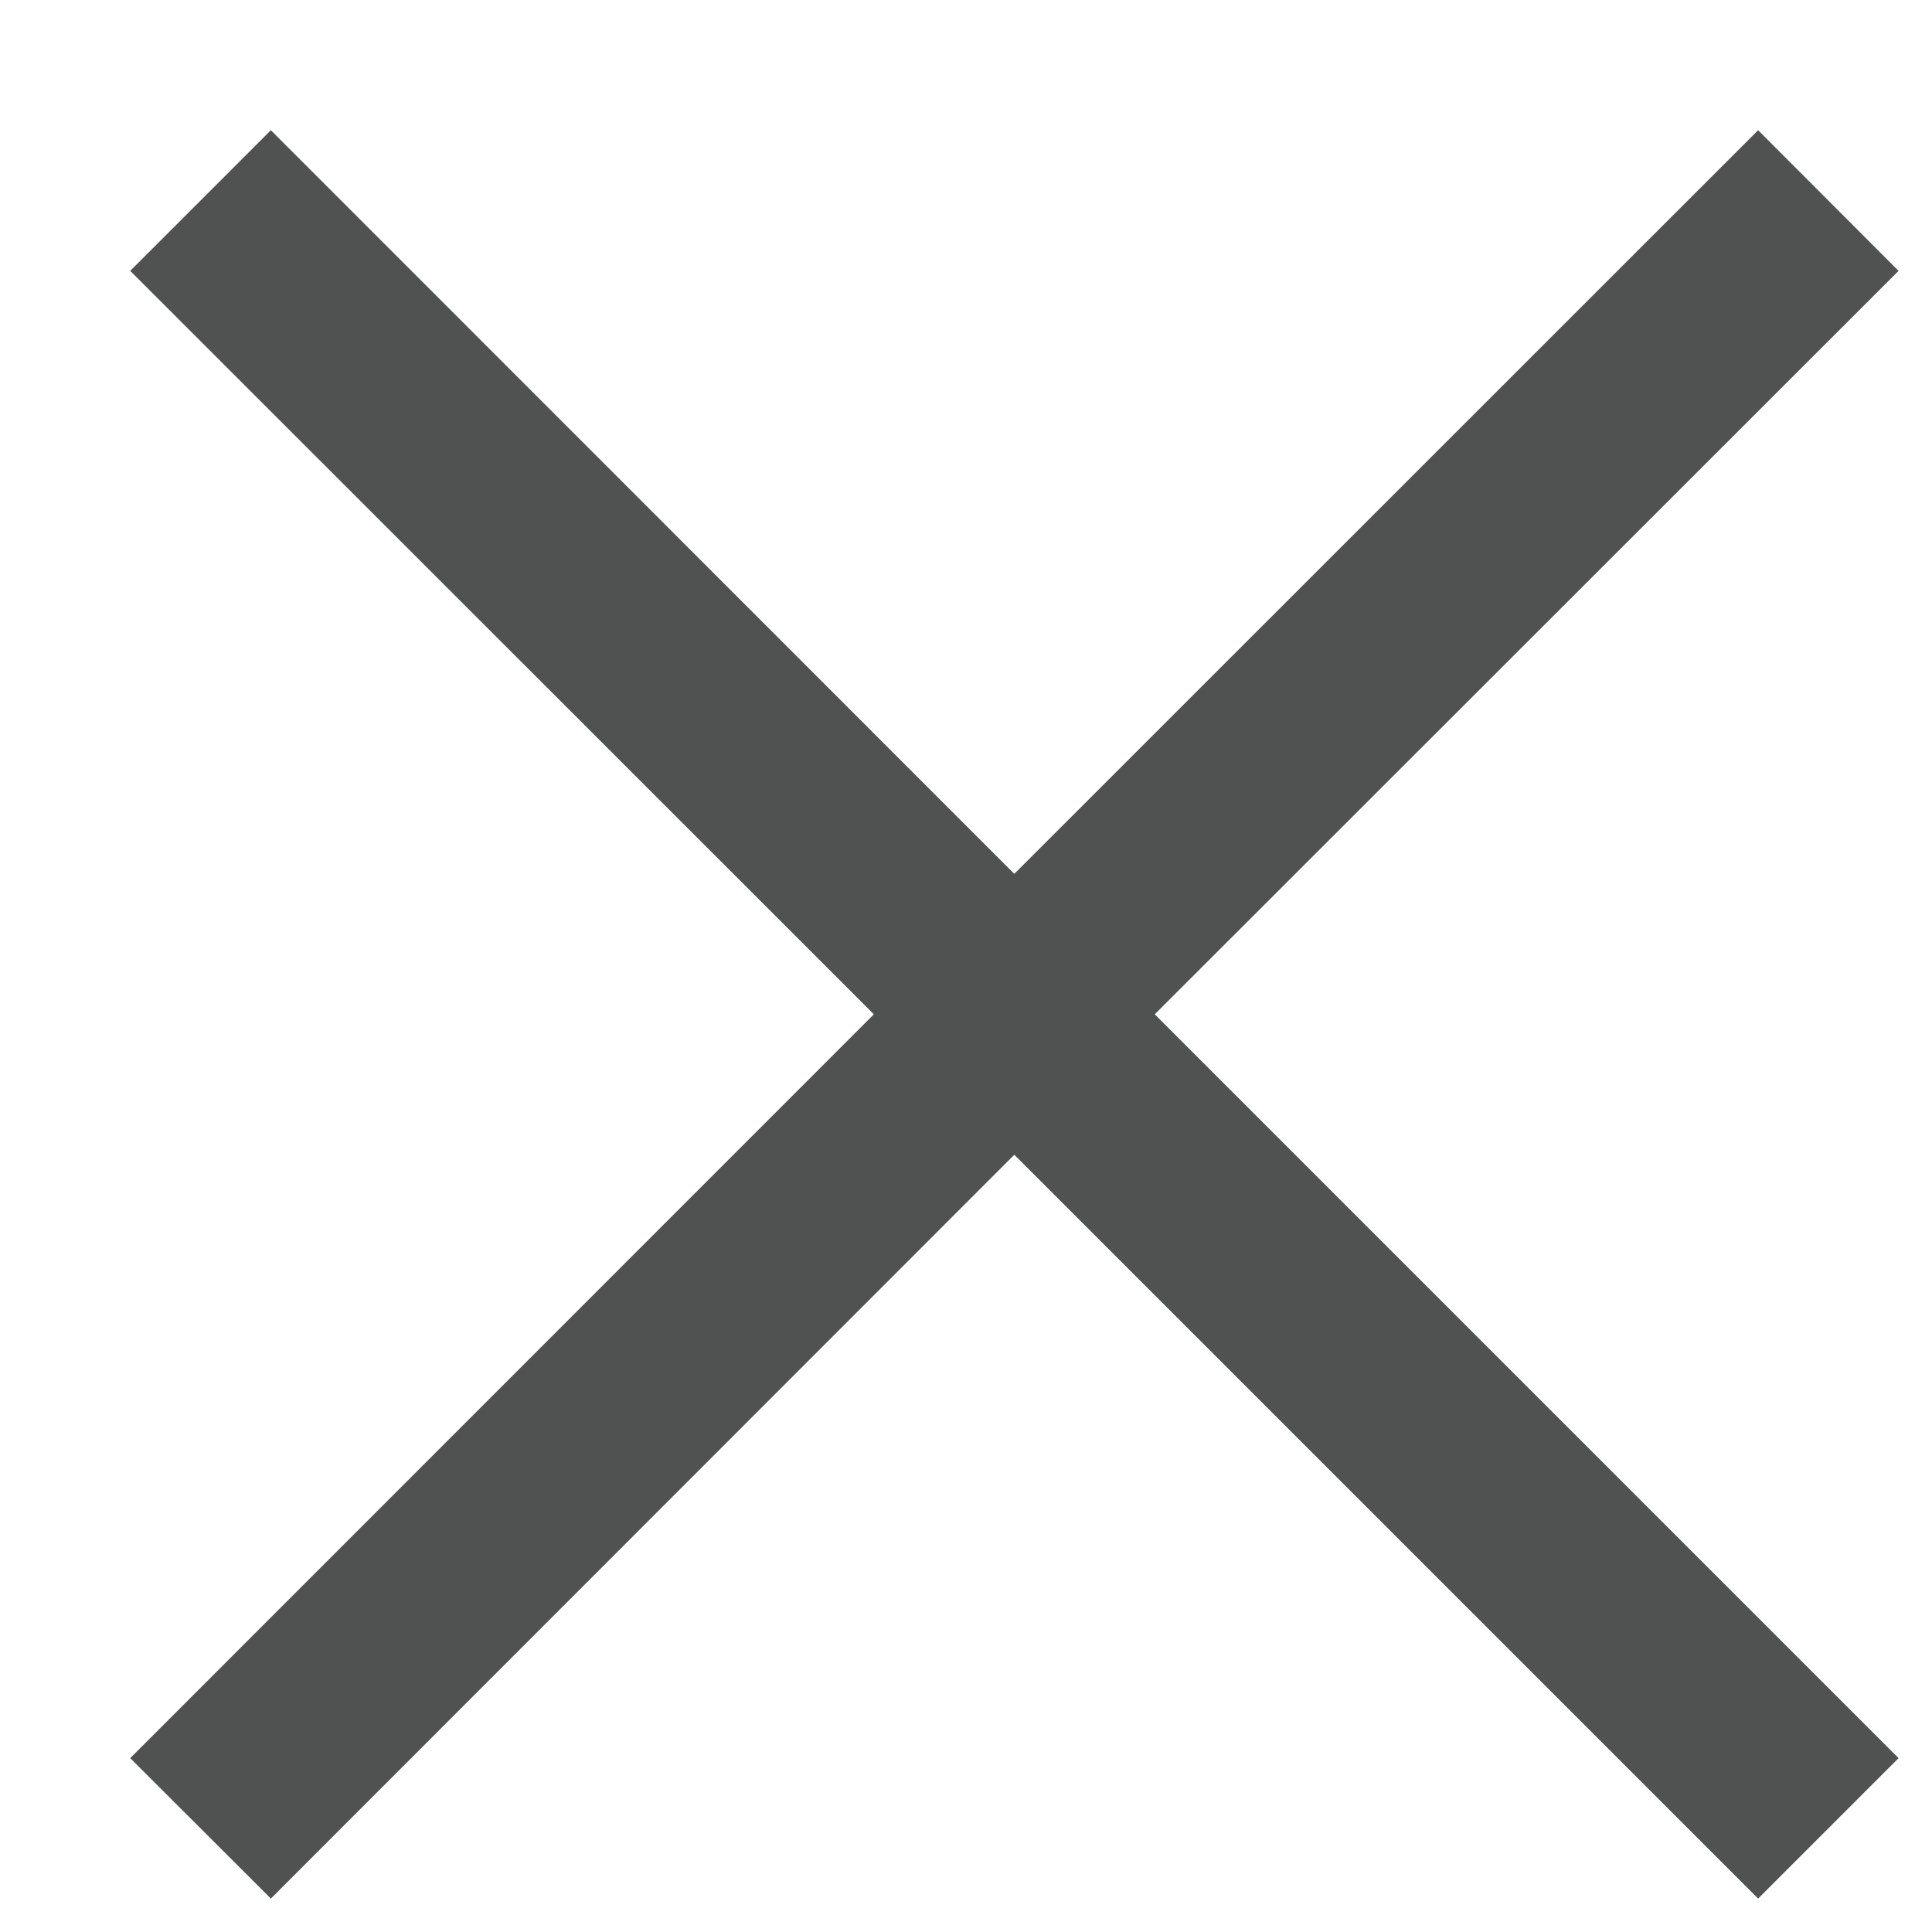 <svg width="10px" height="10px" viewBox="0 0 10 10" version="1.1" xmlns="http://www.w3.org/2000/svg" xmlns:xlink="http://www.w3.org/1999/xlink">
    <g stroke="none" stroke-width="1" fill="none" fill-rule="evenodd">
        <g transform="translate(-1063, -1243)" fill="#505151">
            <g transform="translate(75, 1171)">
                <g transform="translate(50, 25)">
                    <g transform="translate(900, 43)">
                        <g>
                            <g transform="translate(34, 0)">
                                <path d="M13.1,4.674 L13.827,5.402 L9.977,9.25 L13.827,13.1 L13.1,13.827 L9.25,9.977 L5.402,13.827 L4.674,13.1 L8.523,9.25 L4.674,5.402 L5.402,4.674 L9.25,8.523 L13.1,4.674 Z"></path>
                            </g>
                        </g>
                    </g>
                </g>
            </g>
        </g>
    </g>
</svg>
